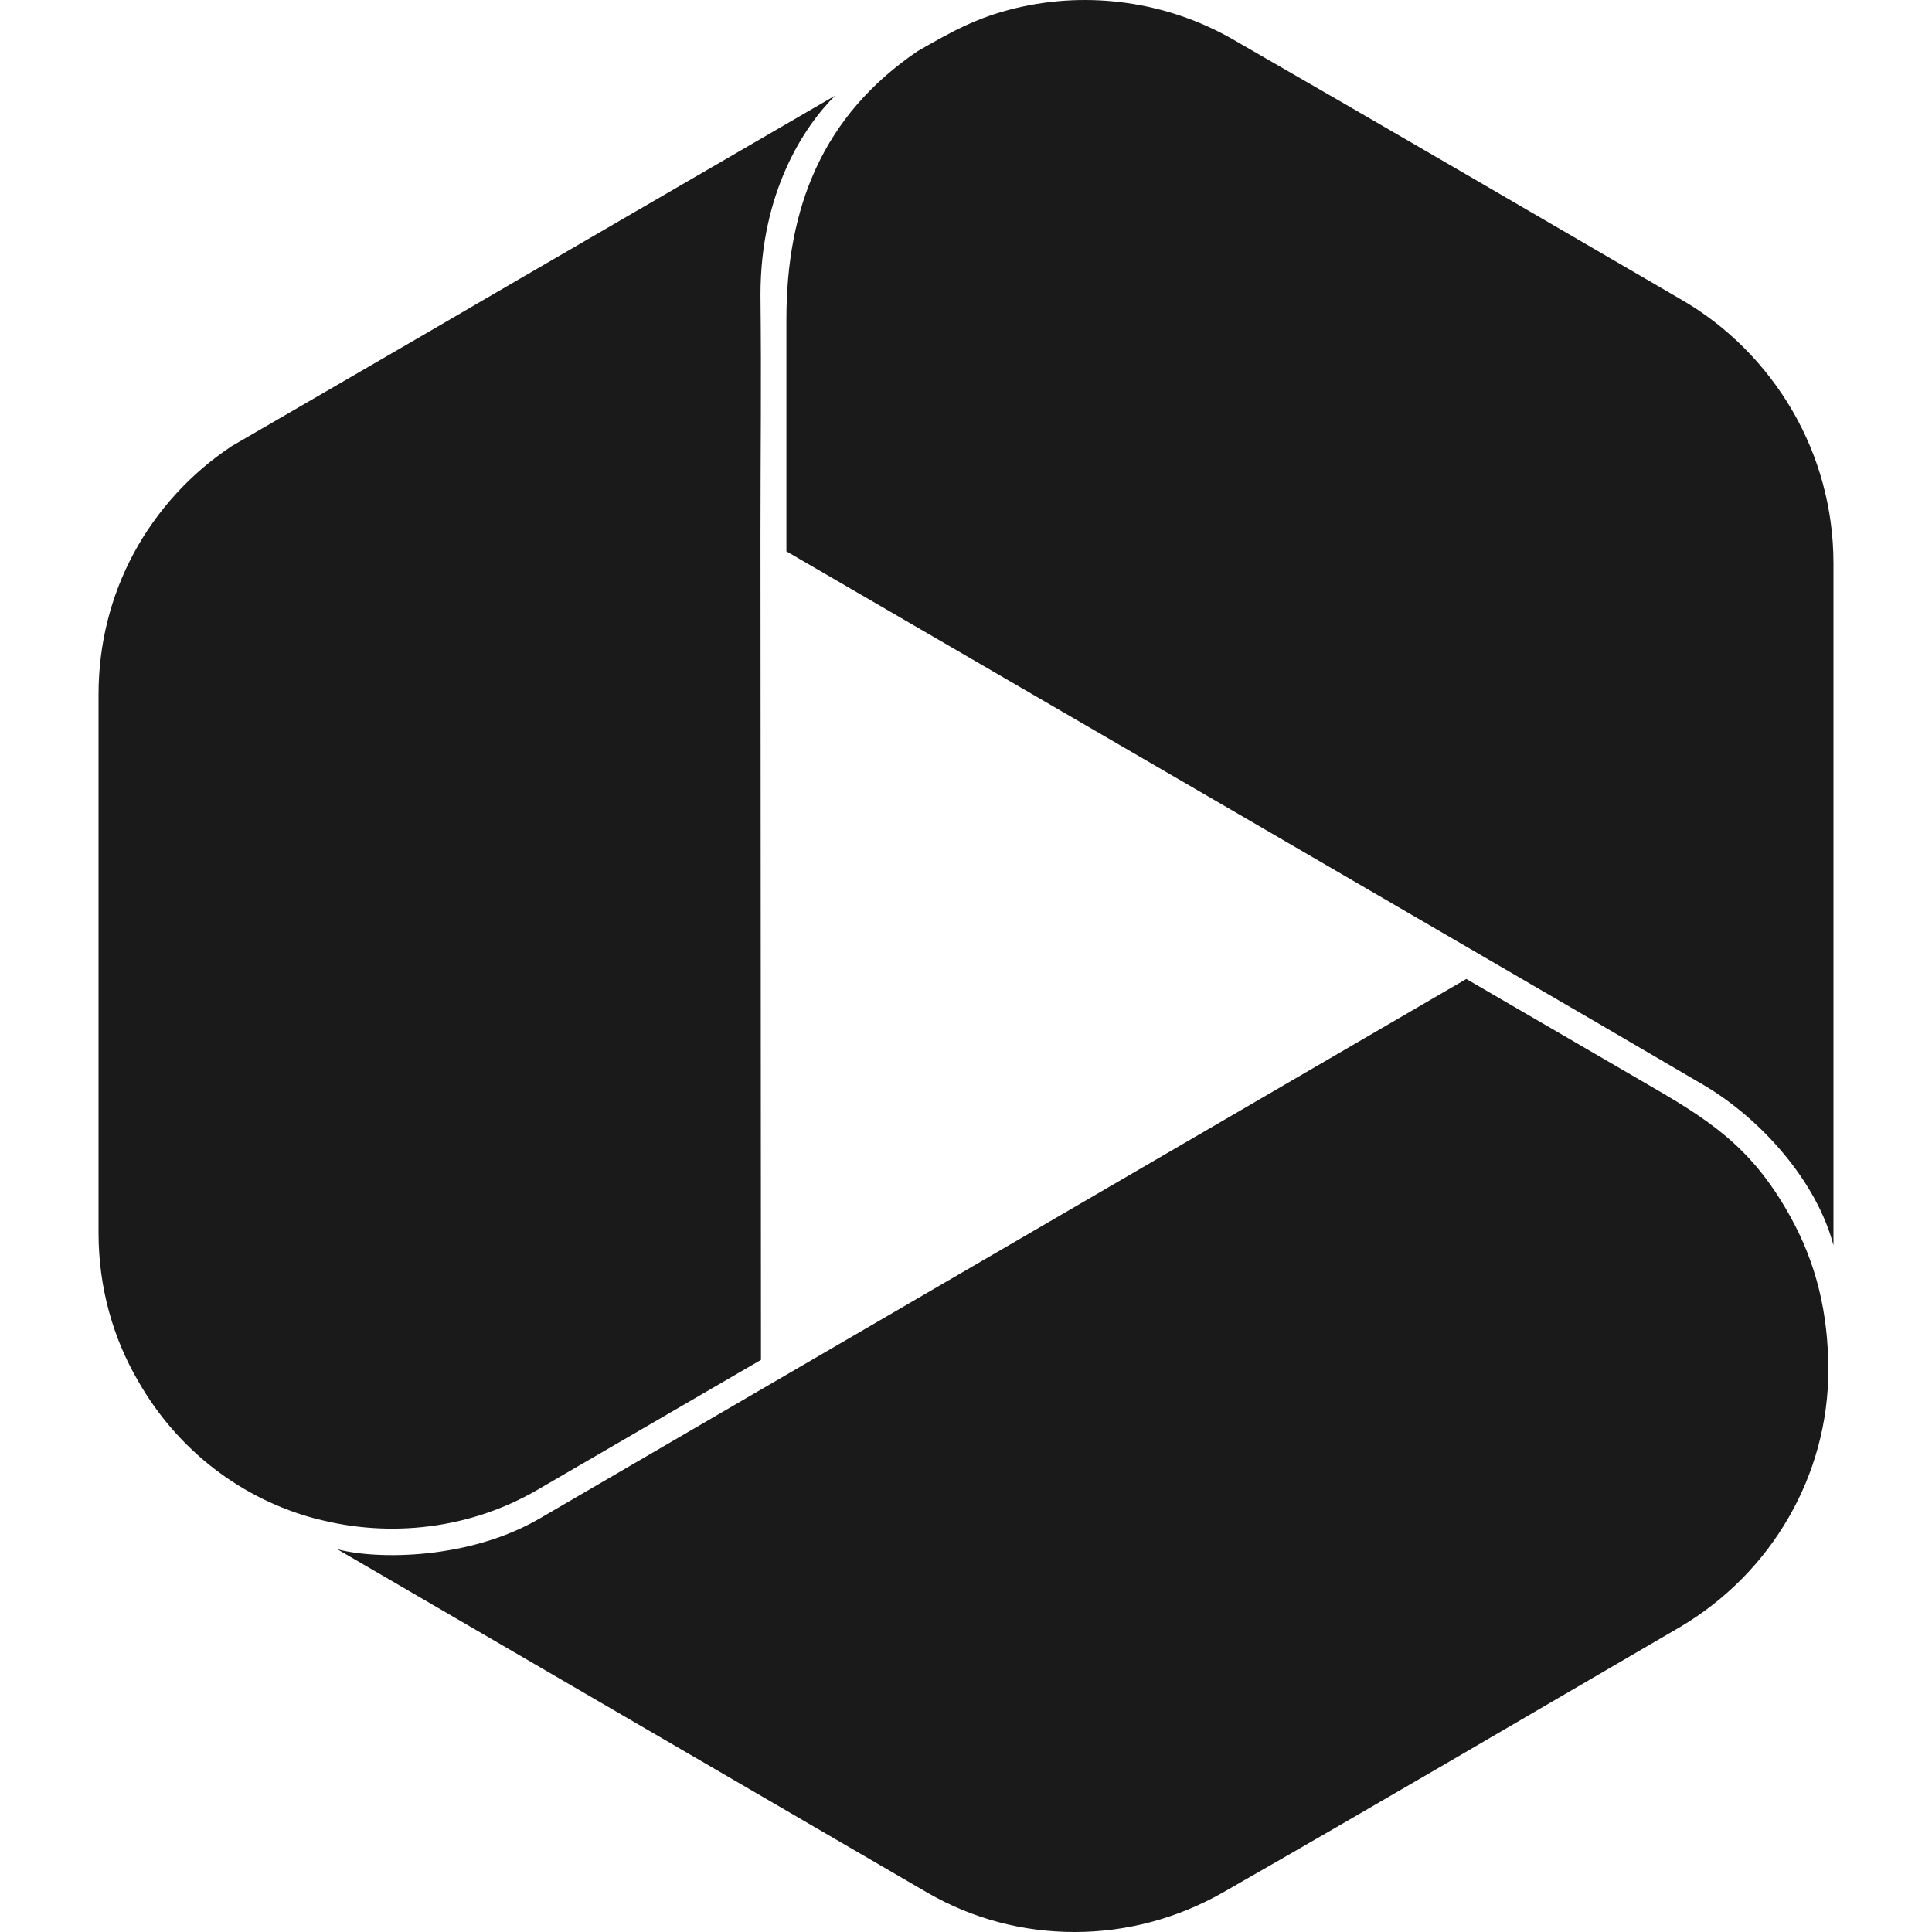 <svg xmlns="http://www.w3.org/2000/svg" width="24" height="24" viewBox="0 0 24 24">
    <path d="m 3.931,18.867 c 0.921,0.244 1.912,0.122 2.735,-0.354 l 2.787,-1.62 -0.006,-10.23 c 0,-1.155 0.012,-1.852 0,-3.002 0,-1.272 0.541,-2.09 0.927,-2.473 C 8.865,2.065 6.712,3.313 5.209,4.19 L 2.877,5.543 C 2.37,5.879 1.95,6.338 1.662,6.872 1.38,7.395 1.224,7.993 1.224,8.626 v 6.689 c 0,0.673 0.178,1.306 0.495,1.846 0.484,0.848 1.278,1.463 2.211,1.707 z M 20.392,13.427 18.215,12.161 9.418,17.282 6.706,18.862 C 5.831,19.373 4.691,19.378 4.19,19.245 L 11.531,23.518 C 12.089,23.837 12.705,24 13.35,24 c 0.645,0 1.272,-0.168 1.837,-0.488 1.9,-1.086 3.794,-2.201 5.689,-3.304 0.558,-0.331 1.025,-0.801 1.347,-1.364 0.311,-0.54 0.489,-1.167 0.489,-1.823 0,-0.697 -0.144,-1.33 -0.489,-1.939 -0.484,-0.859 -1.013,-1.184 -1.831,-1.655 z m 0.772,0.052 c 0.72,0.424 1.405,1.202 1.612,1.991 V 9.52 7 C 22.776,6.309 22.591,5.664 22.269,5.107 21.935,4.532 21.457,4.05 20.881,3.719 19.033,2.645 17.179,1.56 15.319,0.491 14.502,0.021 13.529,-0.118 12.613,0.102 12.13,0.218 11.813,0.398 11.398,0.636 10.218,1.438 9.769,2.576 9.769,3.969 v 2.88 l 5.395,3.135 3.403,1.98 c 0.99,0.575 1.618,0.941 2.597,1.515 z"
          fill="#1a1a1a"/>
</svg>
